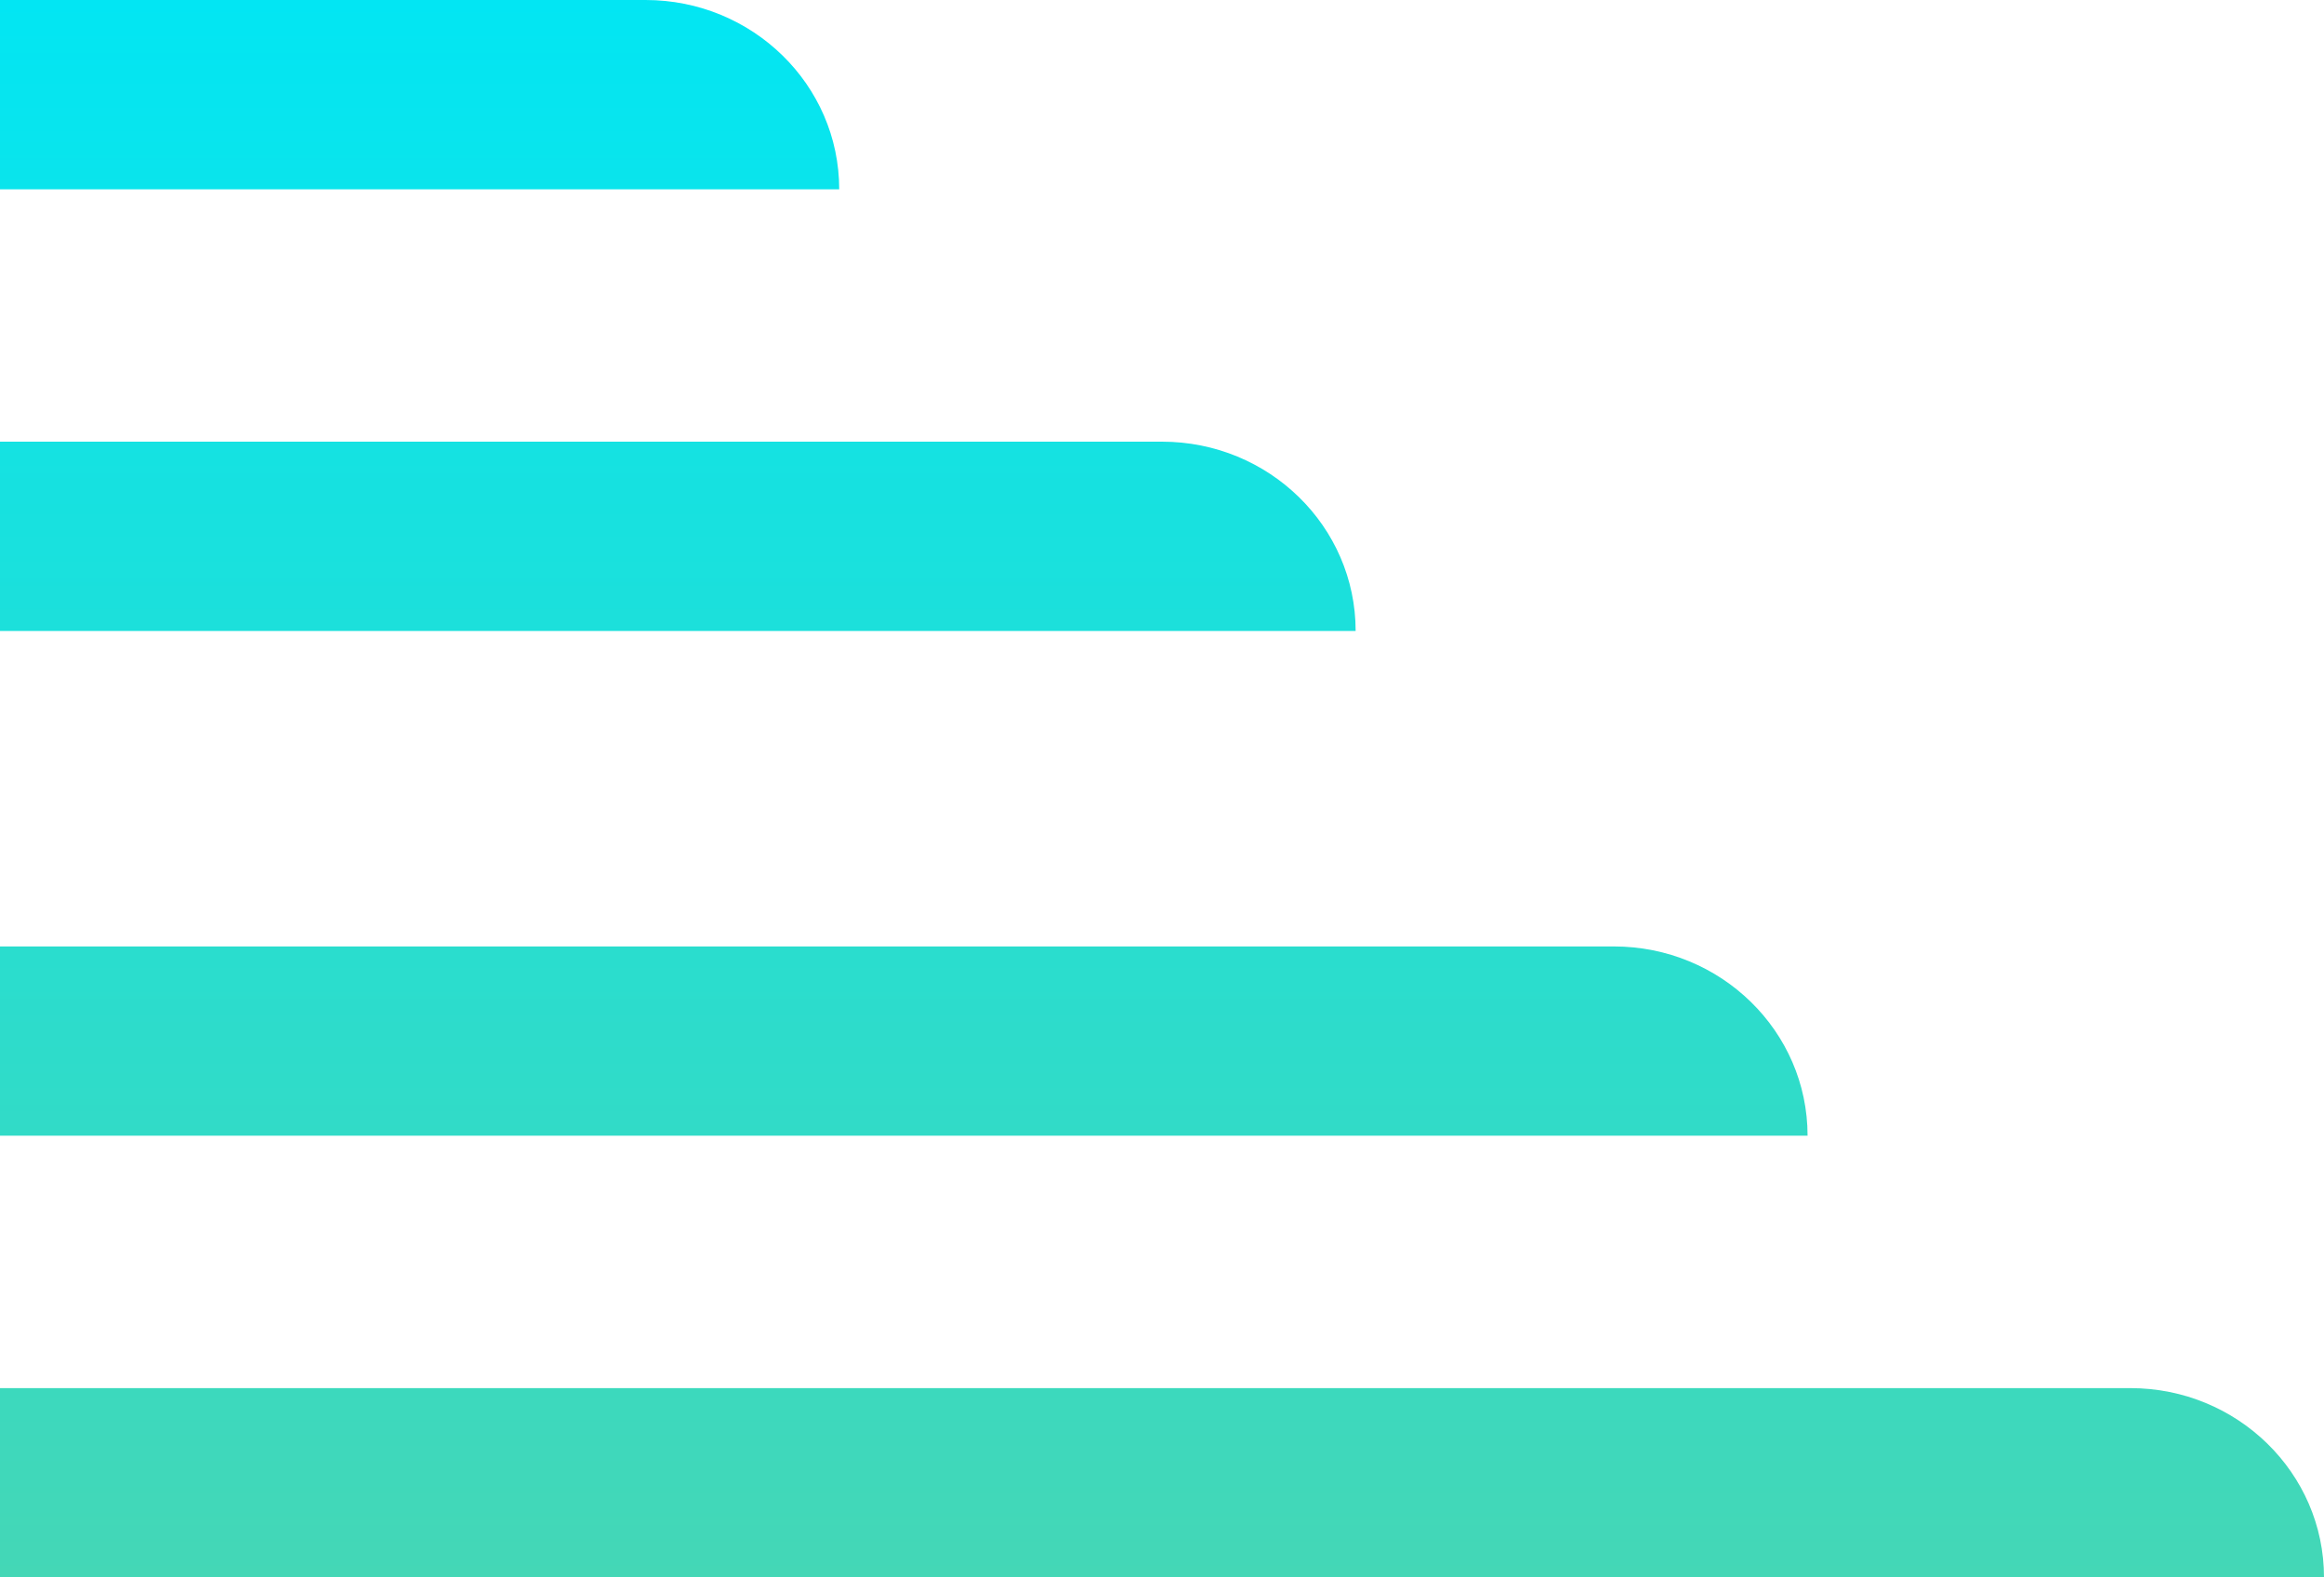 ﻿<?xml version="1.0" encoding="utf-8"?>
<svg version="1.1" xmlns:xlink="http://www.w3.org/1999/xlink" width="28px" height="19px" xmlns="http://www.w3.org/2000/svg">
  <defs>
    <linearGradient gradientUnits="userSpaceOnUse" x1="0" y1="0" x2="0" y2="19" id="LinearGradient140">
      <stop id="Stop141" stop-color="#02e6f3" offset="0" />
      <stop id="Stop142" stop-color="#44d7b6" offset="1" />
    </linearGradient>
  </defs>
  <g transform="matrix(1 0 0 1 -8 -10 )">
    <path d="M 25.667 16.72  C 26.955 16.72  28 17.741  28 19  C 28 19  0 19  0 19  L 0 16.72  C 0 16.72  25.667 16.72  25.667 16.72  Z M 19.444 11.4  C 20.733 11.4  21.778 12.421  21.778 13.68  C 21.778 13.68  0 13.68  0 13.68  L 0 11.4  C 0 11.4  19.444 11.4  19.444 11.4  Z M 0 5.32  L 0 7.6  C 0 7.6  16.333 7.6  16.333 7.6  C 16.333 6.341  15.289 5.32  14 5.32  C 14 5.32  0 5.32  0 5.32  Z M 7.778 0  C 9.066 0  10.111 1.021  10.111 2.28  C 10.111 2.28  0 2.28  0 2.28  L 0 0  C 0 0  7.778 0  7.778 0  Z " fill-rule="nonzero" fill="url(#LinearGradient140)" stroke="none" transform="matrix(1 0 0 1 8 10 )" />
  </g>
</svg>
